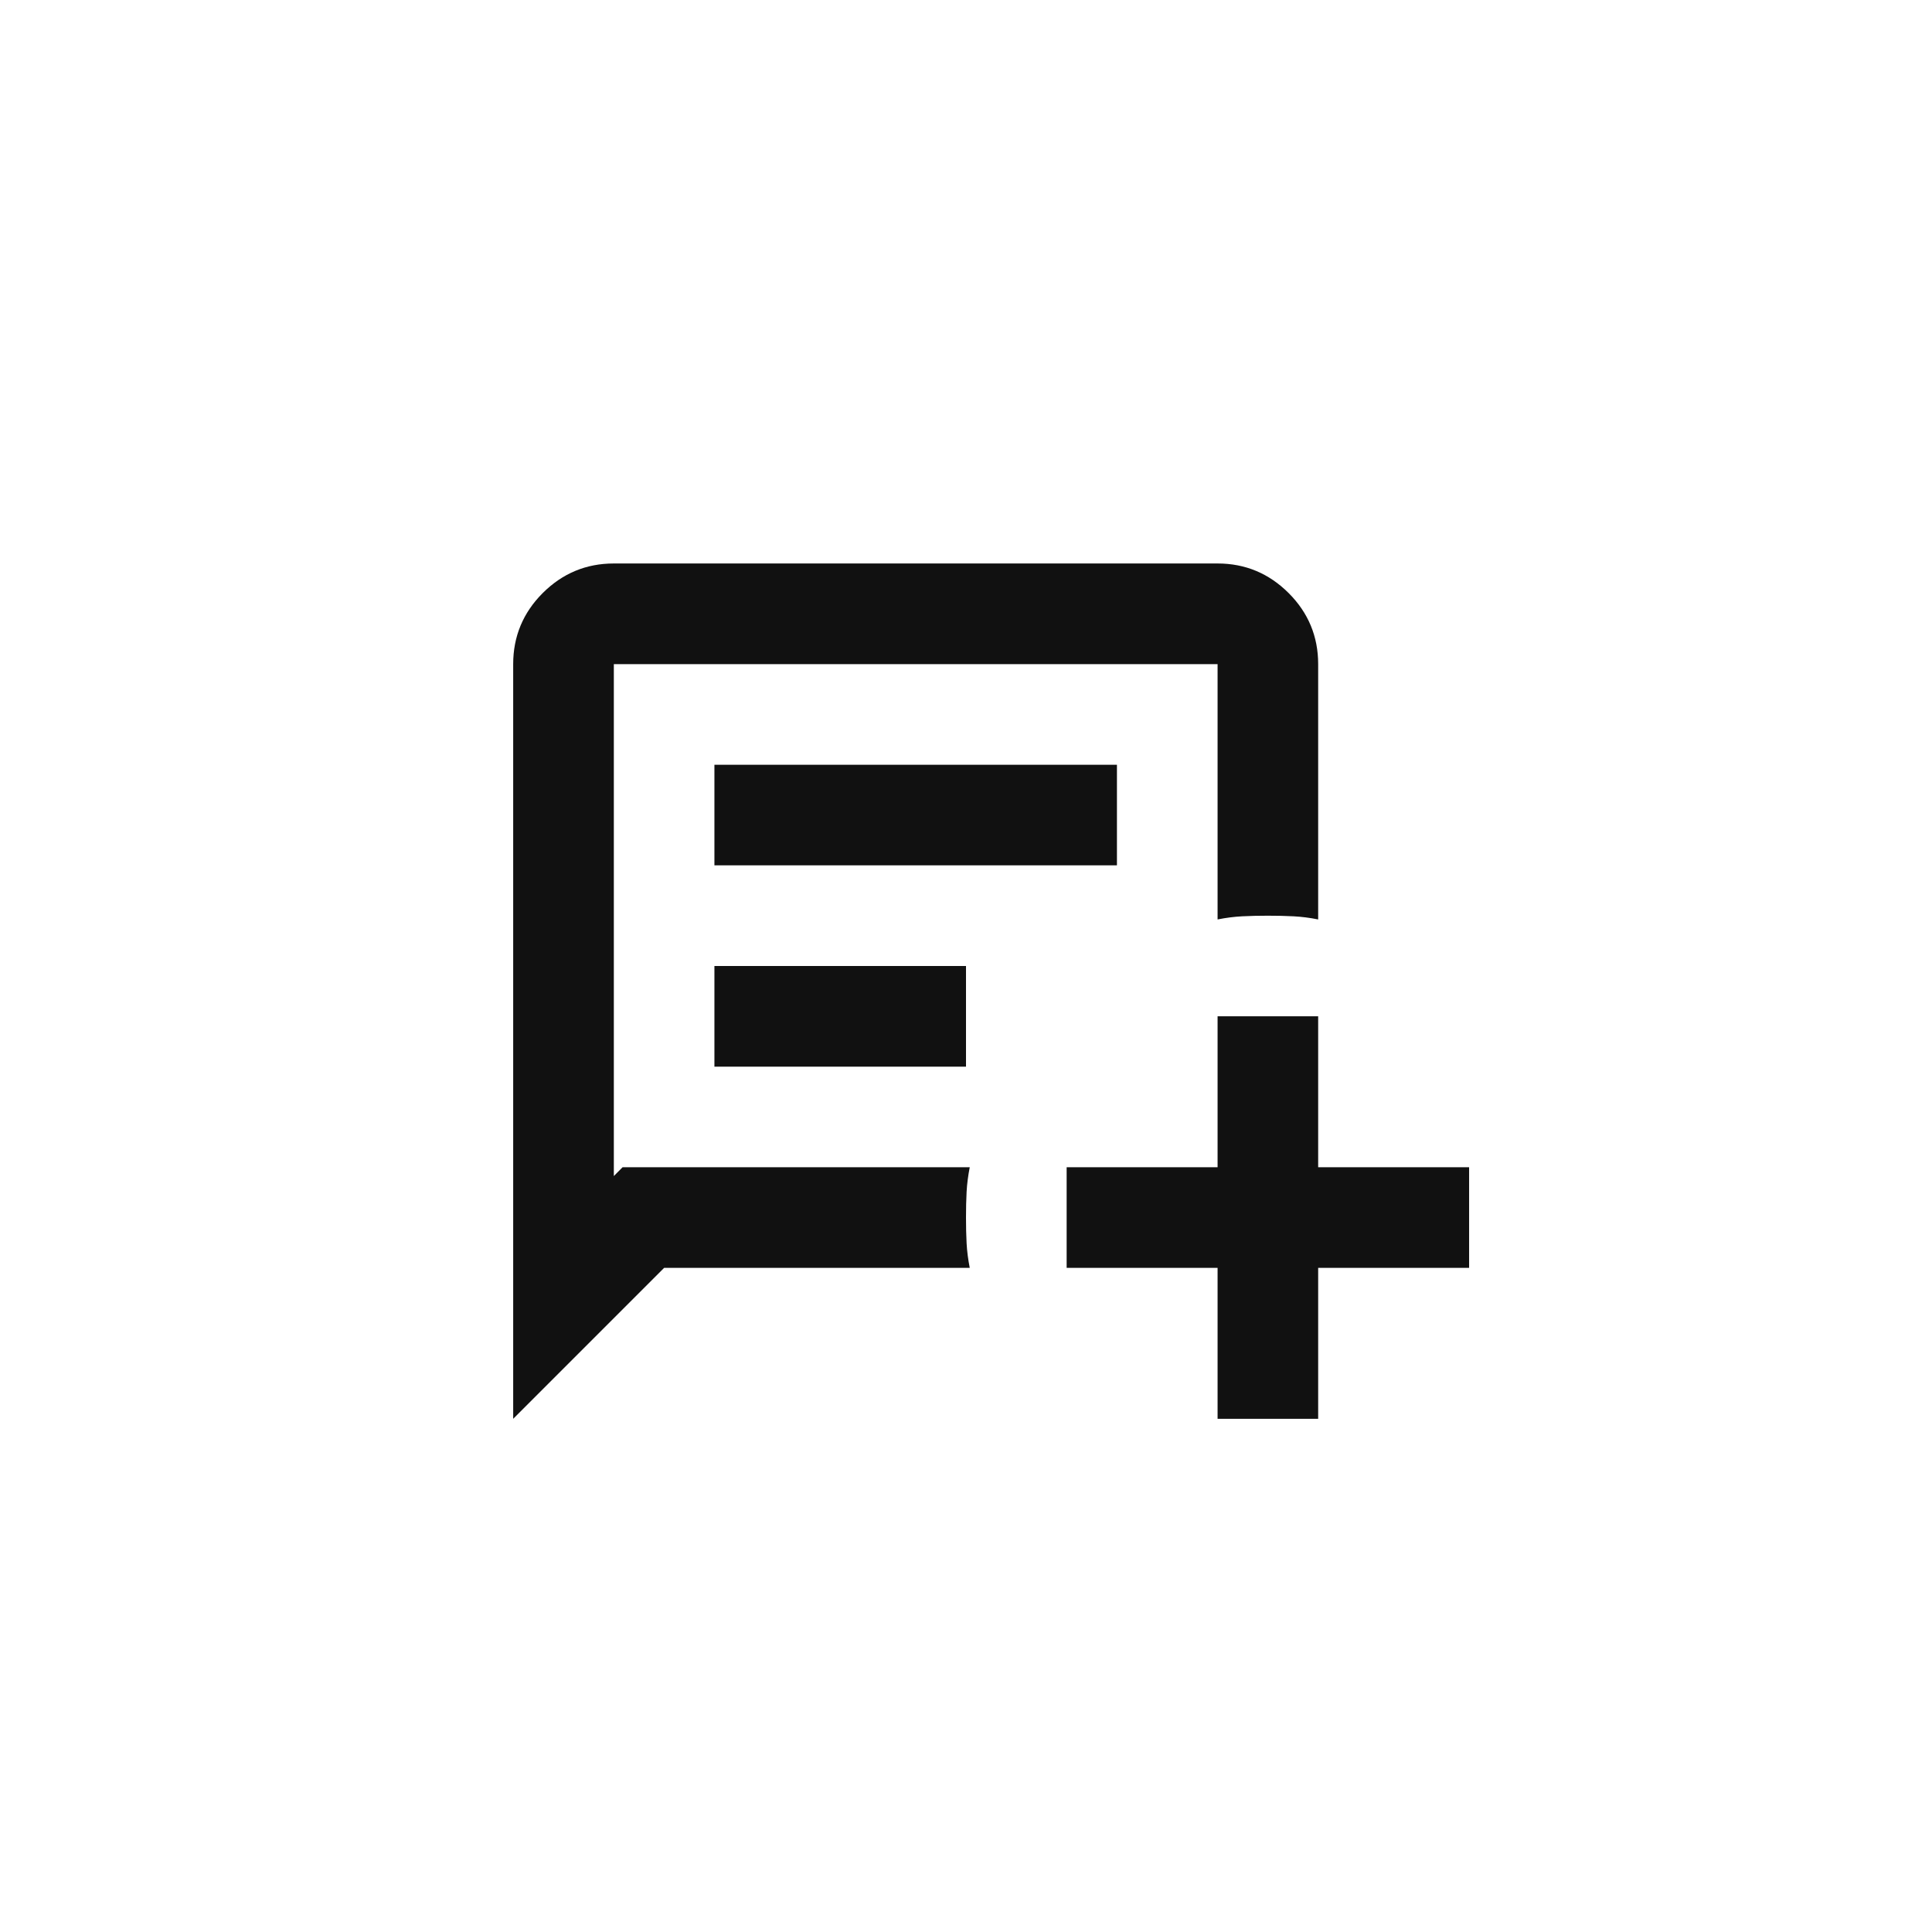 <svg width="32" height="32" viewBox="0 0 32 32" fill="none" xmlns="http://www.w3.org/2000/svg">
<path d="M8.5 23.5V11C8.5 10.542 8.663 10.149 8.989 9.823C9.316 9.497 9.708 9.333 10.167 9.333H20.167C20.625 9.333 21.017 9.497 21.344 9.823C21.67 10.149 21.833 10.542 21.833 11V15.229C21.694 15.201 21.559 15.184 21.427 15.177C21.295 15.17 21.153 15.167 21 15.167C20.847 15.167 20.705 15.17 20.573 15.177C20.441 15.184 20.306 15.201 20.167 15.229V11H10.167V19.479L10.312 19.333H16.062C16.035 19.472 16.017 19.608 16.01 19.74C16.003 19.872 16 20.014 16 20.167C16 20.32 16.003 20.462 16.01 20.593C16.017 20.726 16.035 20.861 16.062 21H11L8.5 23.5ZM11.833 14.333V12.667H18.5V14.333H11.833ZM11.833 17.667V16H16V17.667H11.833ZM20.167 23.5V21H17.667V19.333H20.167V16.833H21.833V19.333H24.333V21H21.833V23.5H20.167Z" fill="#111111"/>
</svg>
